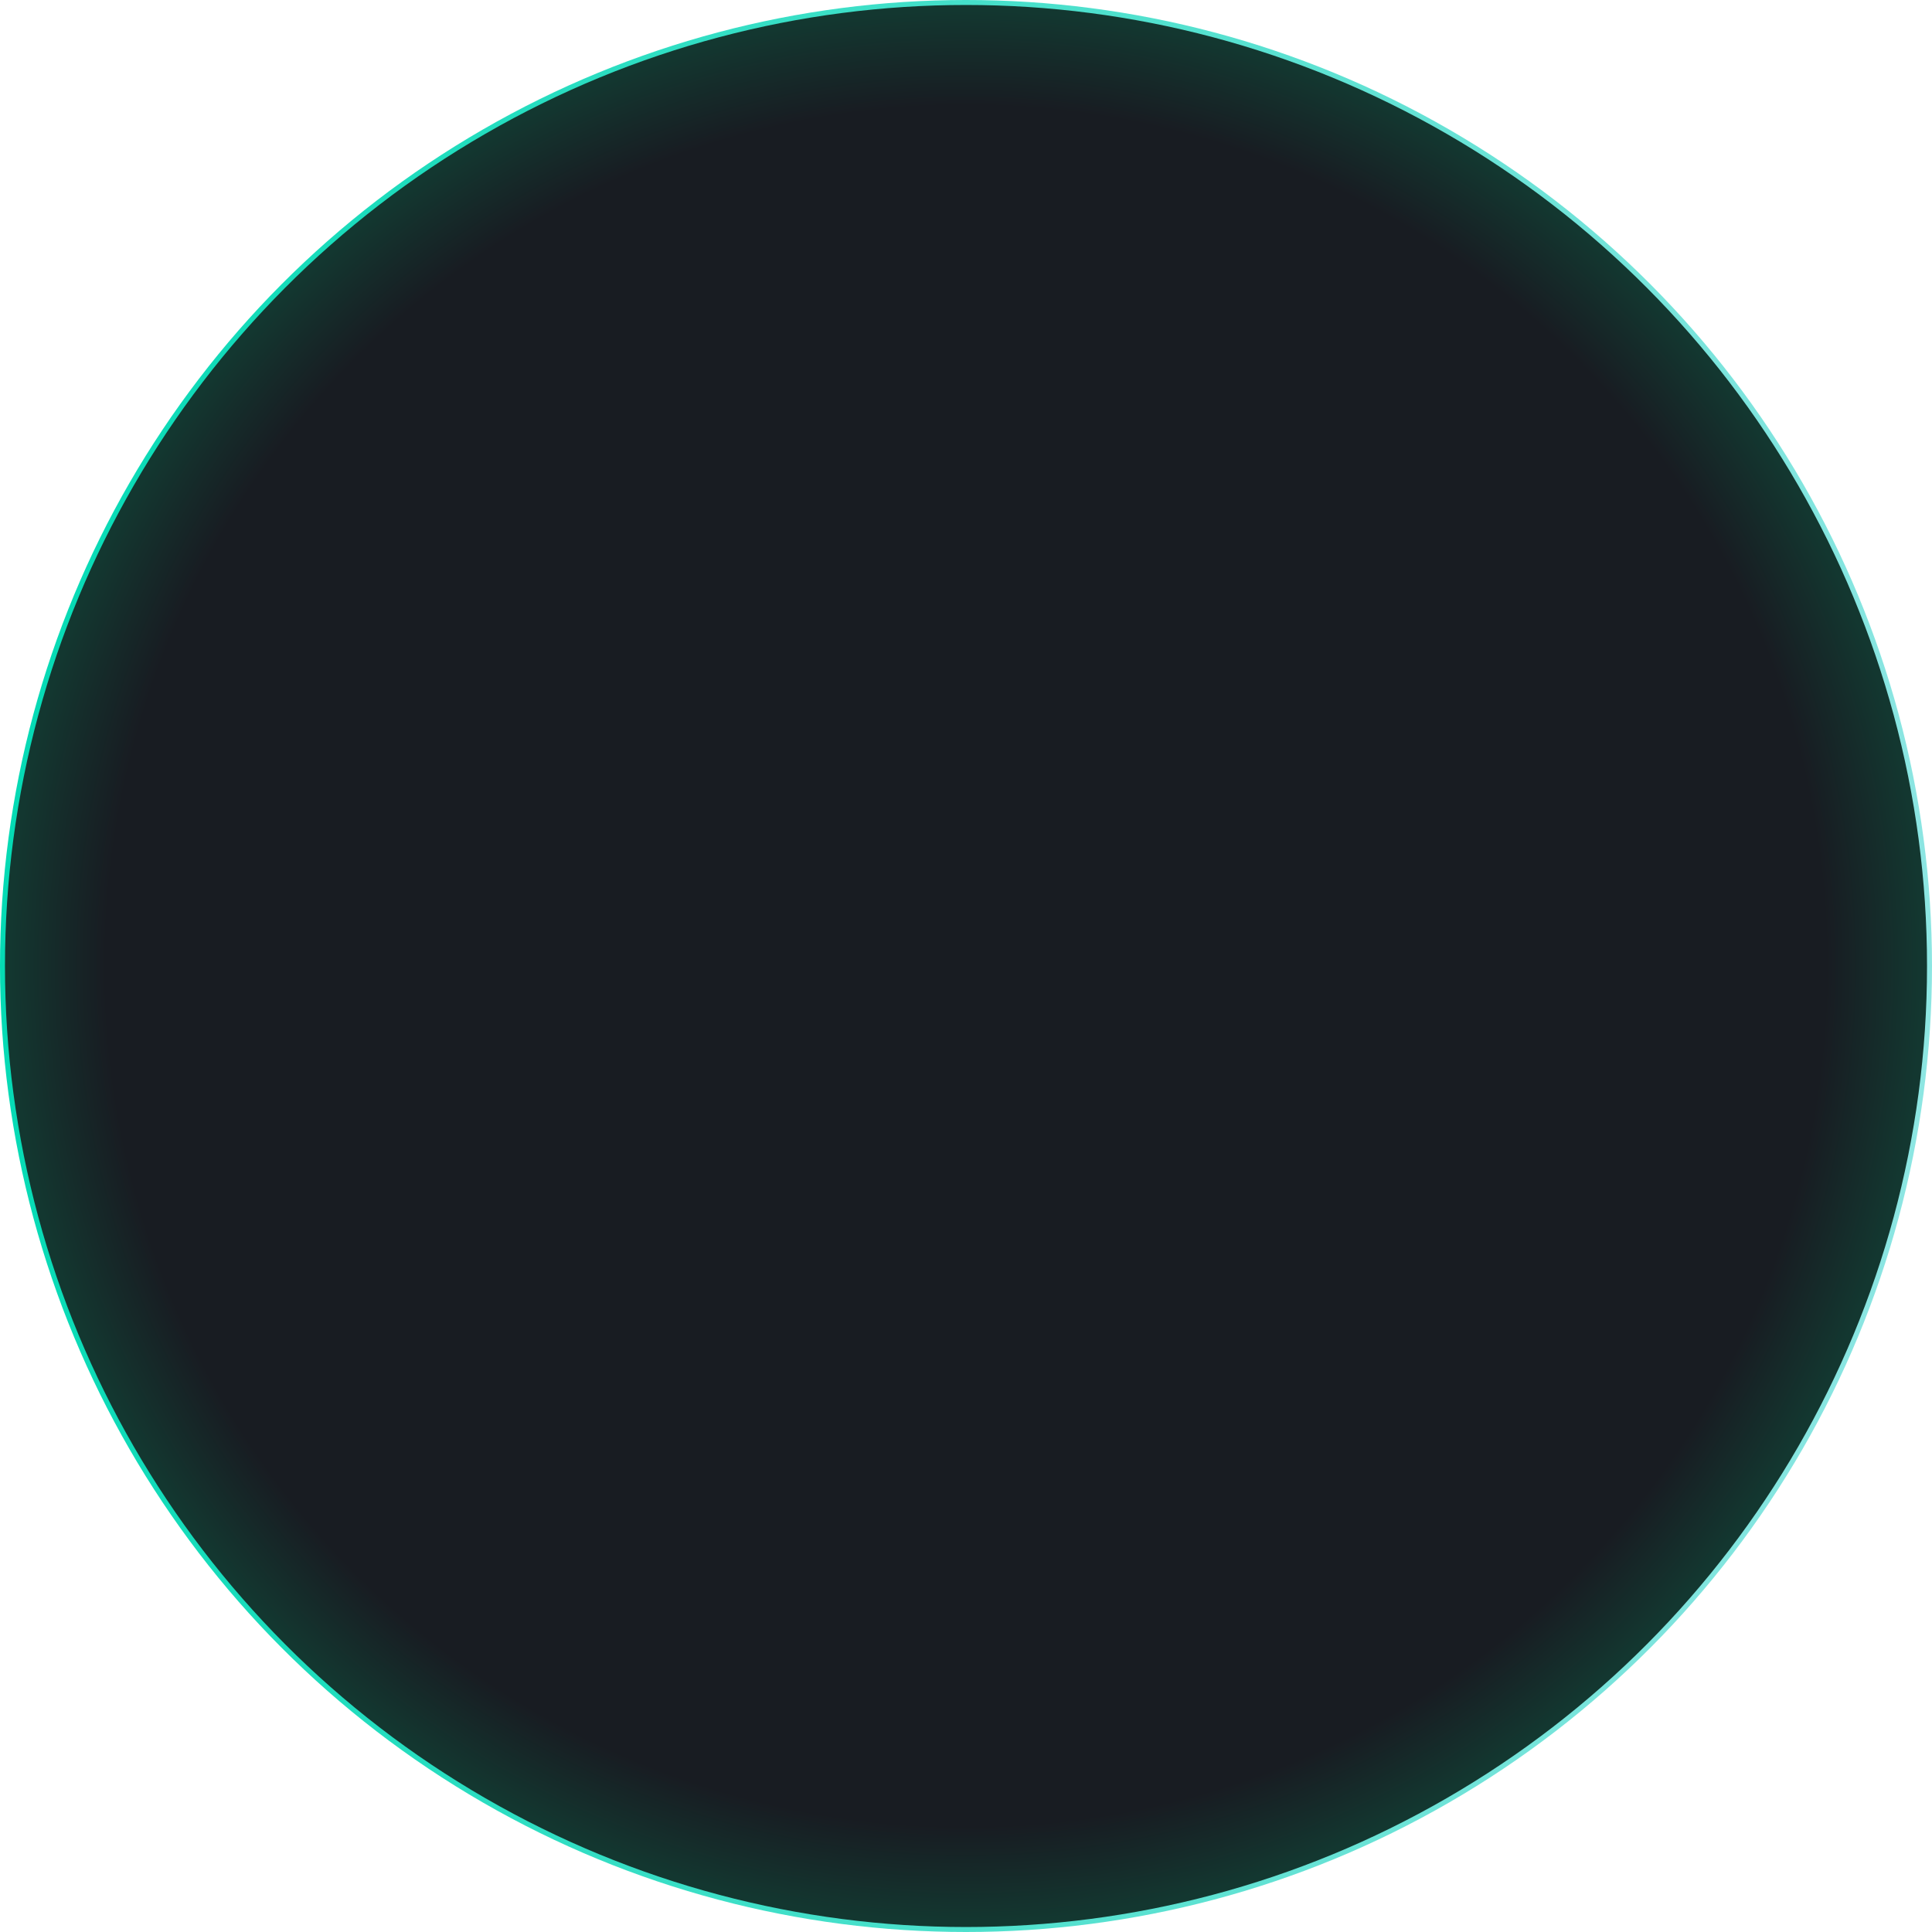 <svg width="388" height="388" viewBox="0 0 388 388" fill="none" xmlns="http://www.w3.org/2000/svg">
<circle cx="194" cy="194" r="194" fill="url(#paint0_linear_1742_26831)"/>
<circle cx="194" cy="194" r="193" fill="url(#paint1_radial_1742_26831)"/>
<defs>
<linearGradient id="paint0_linear_1742_26831" x1="7.63429e-06" y1="25.676" x2="411.846" y2="53.069" gradientUnits="userSpaceOnUse">
<stop stop-color="#01DAB3"/>
<stop offset="1" stop-color="#92E6E4"/>
</linearGradient>
<radialGradient id="paint1_radial_1742_26831" cx="0" cy="0" r="1" gradientUnits="userSpaceOnUse" gradientTransform="translate(194 194) rotate(90) scale(193)">
<stop offset="0.9" stop-color="#181C22"/>
<stop offset="1" stop-color="#133730"/>
</radialGradient>
</defs>
</svg>
